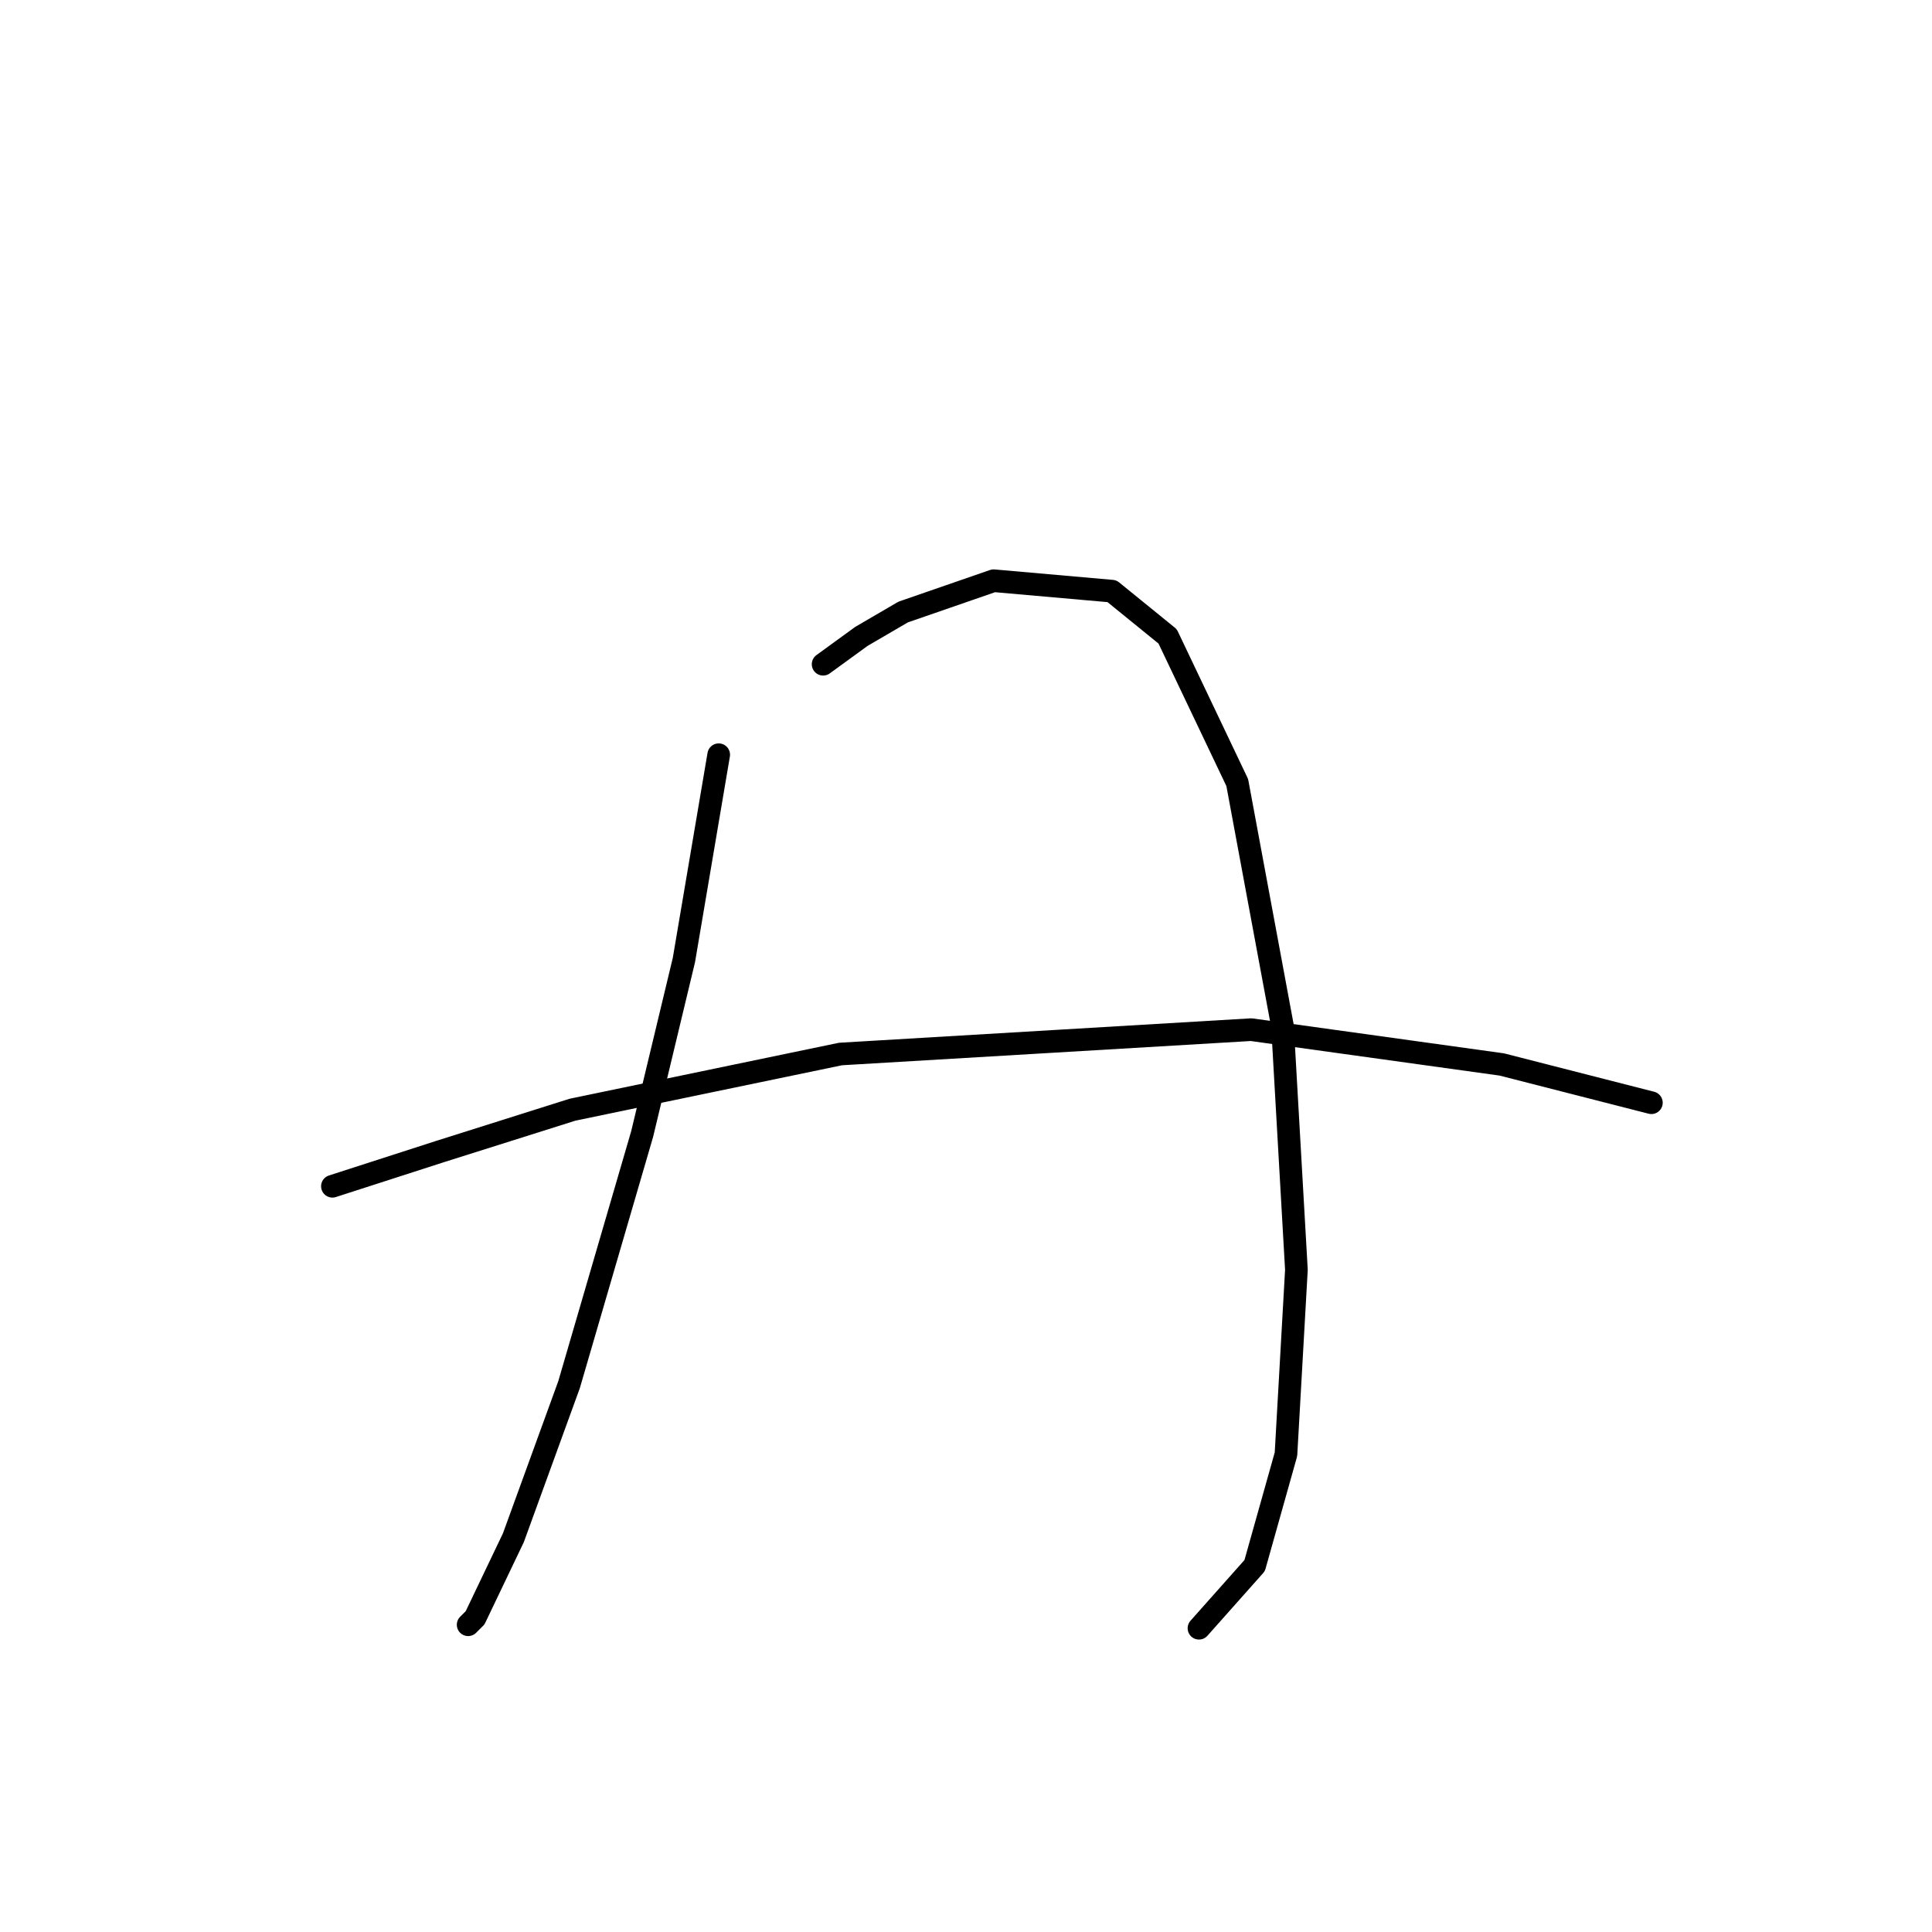 <?xml version="1.0" standalone="no"?>
    <svg width="256" height="256" xmlns="http://www.w3.org/2000/svg" version="1.1">
    <polyline stroke="black" stroke-width="3" stroke-linecap="round" fill="transparent" stroke-linejoin="round" points="95.232 100.004 90.621 127.212 85.087 150.269 75.404 183.47 68.025 203.761 62.953 214.367 62.031 215.289 62.031 215.289 " />
        <polyline stroke="black" stroke-width="3" stroke-linecap="round" fill="transparent" stroke-linejoin="round" points="109.067 88.015 114.139 84.326 119.673 81.098 131.662 76.948 147.341 78.331 154.719 84.326 163.942 103.694 169.937 135.973 171.781 168.253 170.398 192.693 166.248 207.45 158.87 215.75 158.87 215.75 " />
        <polyline stroke="black" stroke-width="3" stroke-linecap="round" fill="transparent" stroke-linejoin="round" points="44.046 157.186 58.341 152.574 75.865 147.041 111.372 139.662 165.787 136.434 198.989 141.046 218.817 146.118 218.817 146.118 " />
        </svg>
